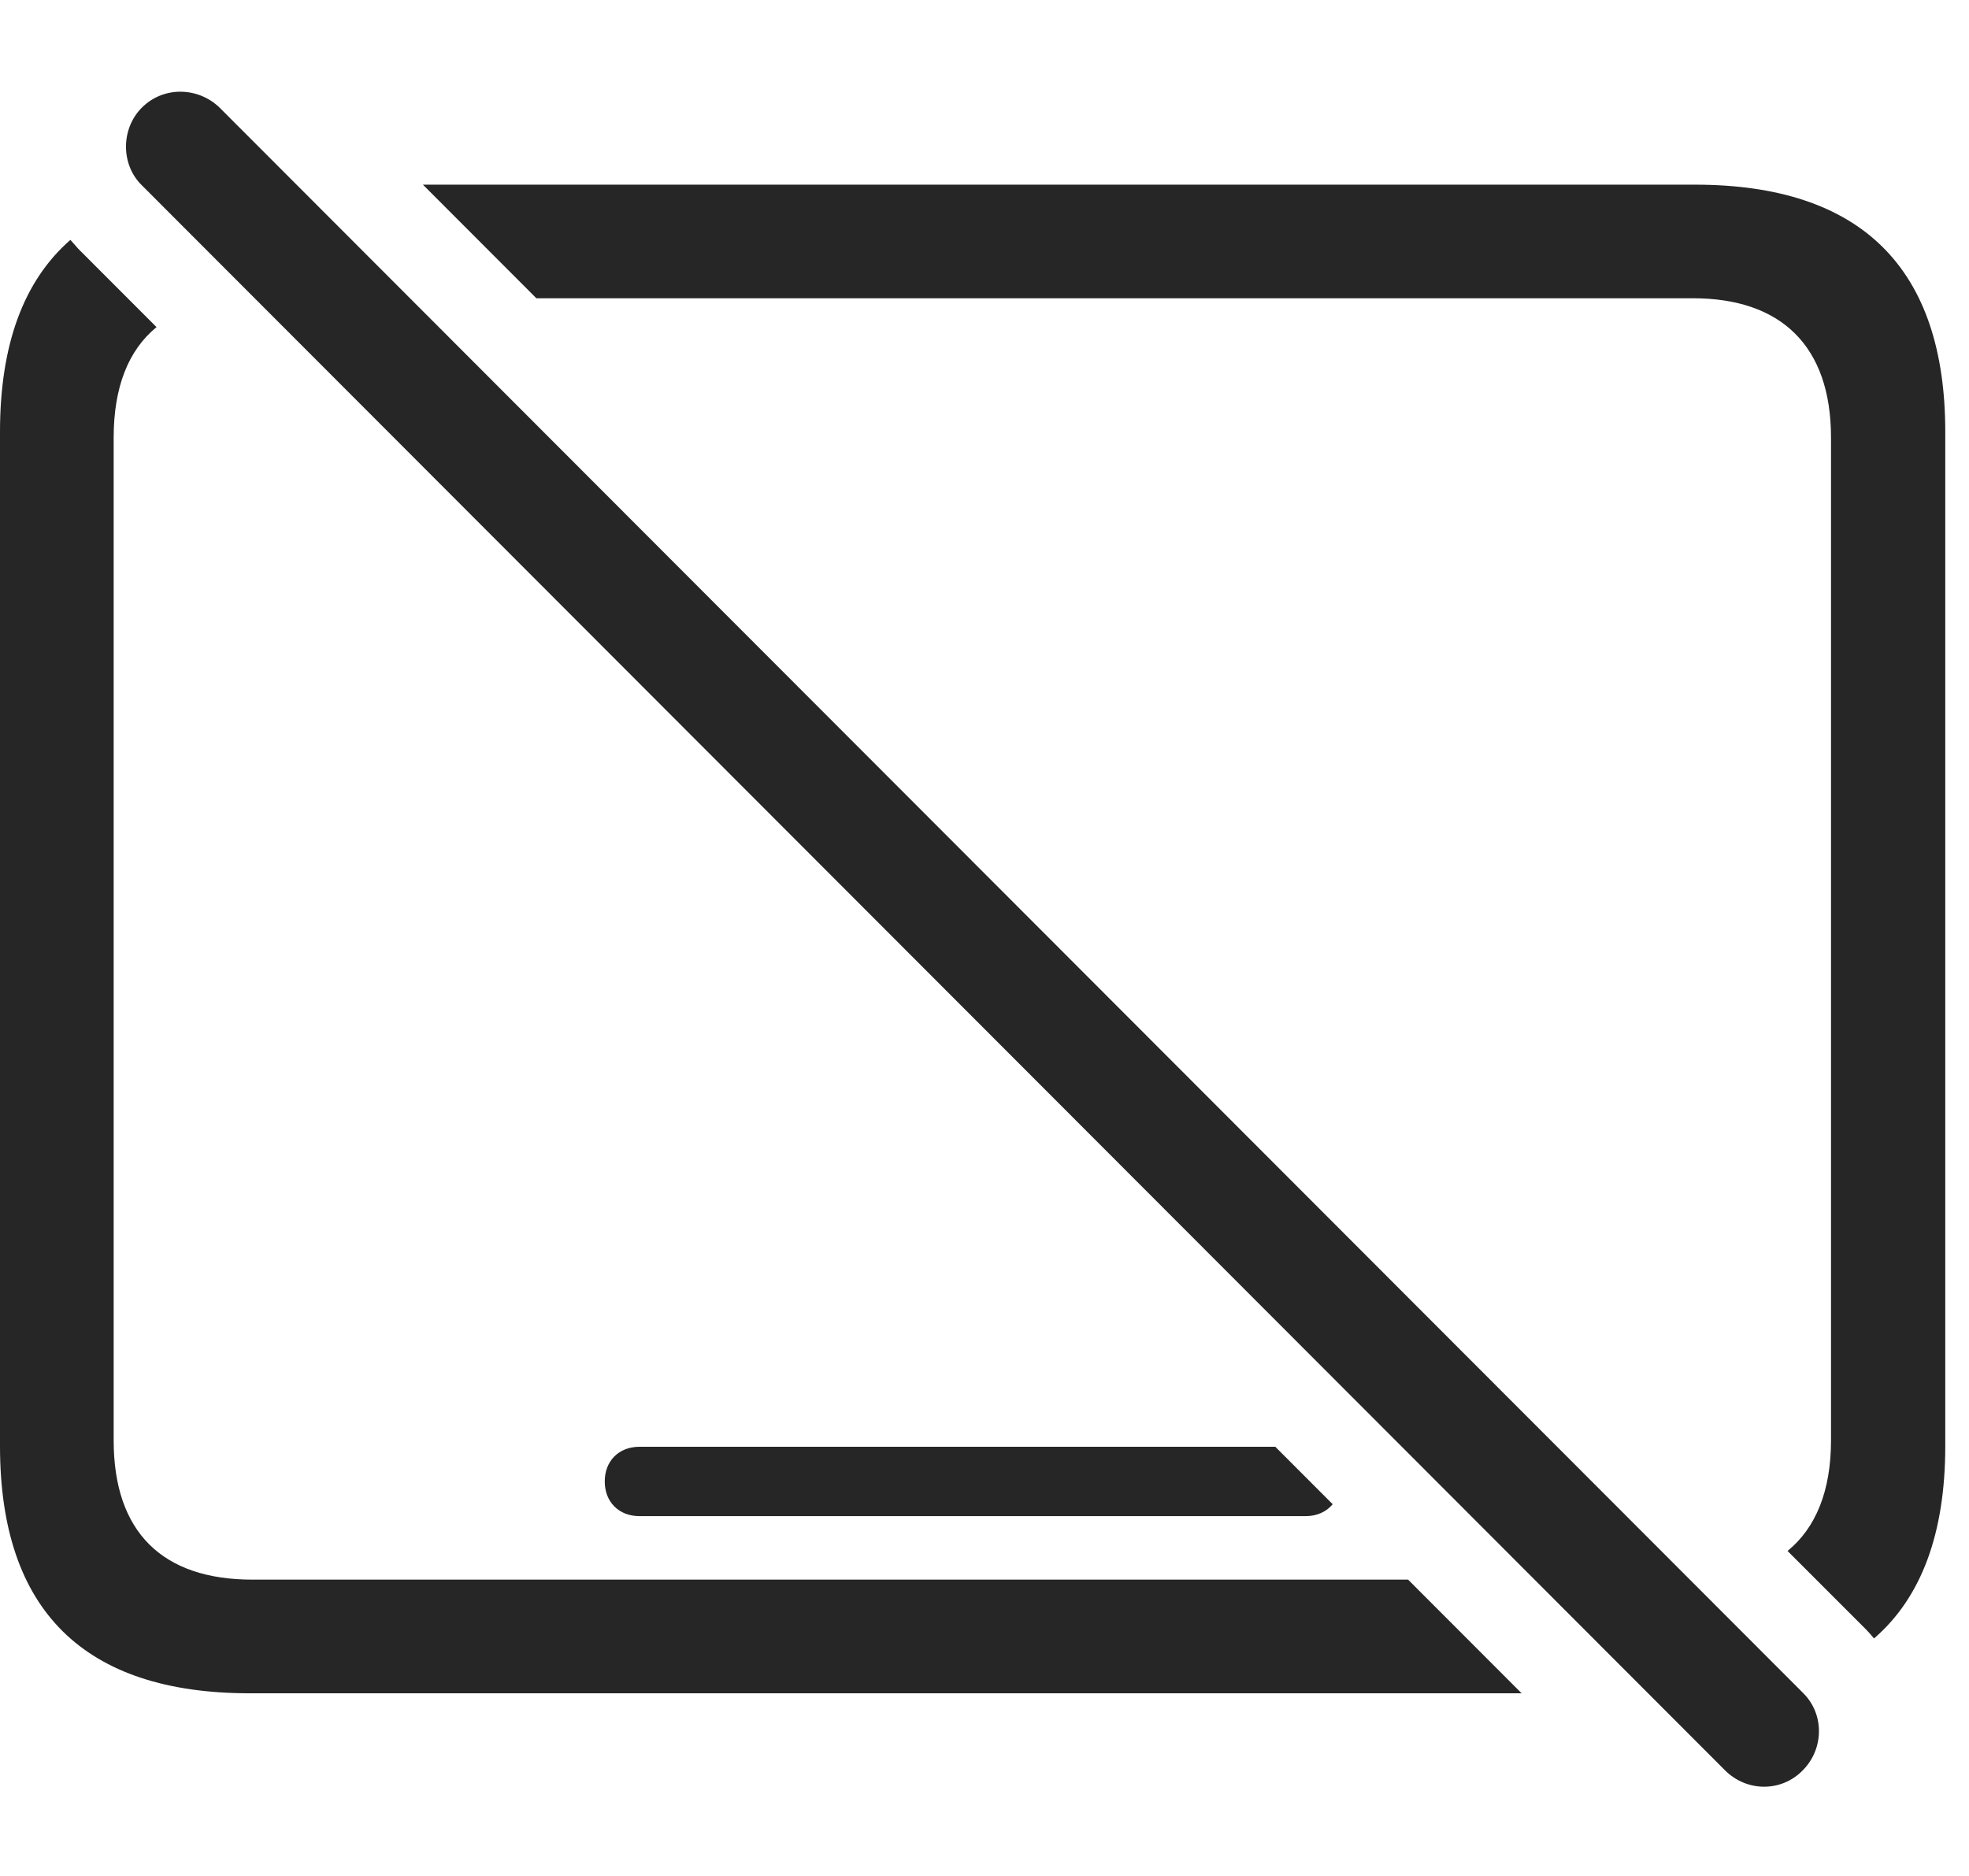 <?xml version="1.0" encoding="UTF-8"?>
<!--Generator: Apple Native CoreSVG 326-->
<!DOCTYPE svg
PUBLIC "-//W3C//DTD SVG 1.1//EN"
       "http://www.w3.org/Graphics/SVG/1.1/DTD/svg11.dtd">
<svg version="1.1" xmlns="http://www.w3.org/2000/svg" xmlns:xlink="http://www.w3.org/1999/xlink" viewBox="0 0 29.951 28.538">
 <g>
  <rect height="28.538" opacity="0" width="29.951" x="0" y="0"/>
  <path d="M1.191 3.785L2.381 4.976C1.952 5.327 1.729 5.89 1.729 6.657L1.729 21.91C1.729 23.307 2.471 24.029 3.838 24.029L21.419 24.029L23.146 25.758L3.799 25.758C1.279 25.758 0 24.498 0 21.998L0 6.569C0 5.246 0.358 4.271 1.071 3.649ZM29.59 6.569L29.59 21.998C29.59 23.322 29.228 24.301 28.506 24.924C28.47 24.878 28.43 24.834 28.389 24.791L27.191 23.593C27.622 23.241 27.852 22.678 27.852 21.91L27.852 6.657C27.852 5.26 27.09 4.537 25.752 4.537L8.159 4.537L6.433 2.809L25.781 2.809C28.311 2.809 29.59 4.078 29.59 6.569ZM20.272 22.882C20.177 22.996 20.033 23.063 19.863 23.063L9.727 23.063C9.414 23.063 9.199 22.848 9.199 22.535C9.199 22.223 9.414 22.008 9.727 22.008L19.399 22.008Z" fill="black" fill-opacity="0.85"/>
  <path d="M26.24 26.93C26.572 27.262 27.1 27.262 27.422 26.93C27.744 26.608 27.754 26.08 27.432 25.758L3.34 1.637C3.018 1.324 2.49 1.305 2.158 1.637C1.836 1.959 1.836 2.506 2.158 2.819Z" fill="black" fill-opacity="0.85"/>
 </g>
</svg>
